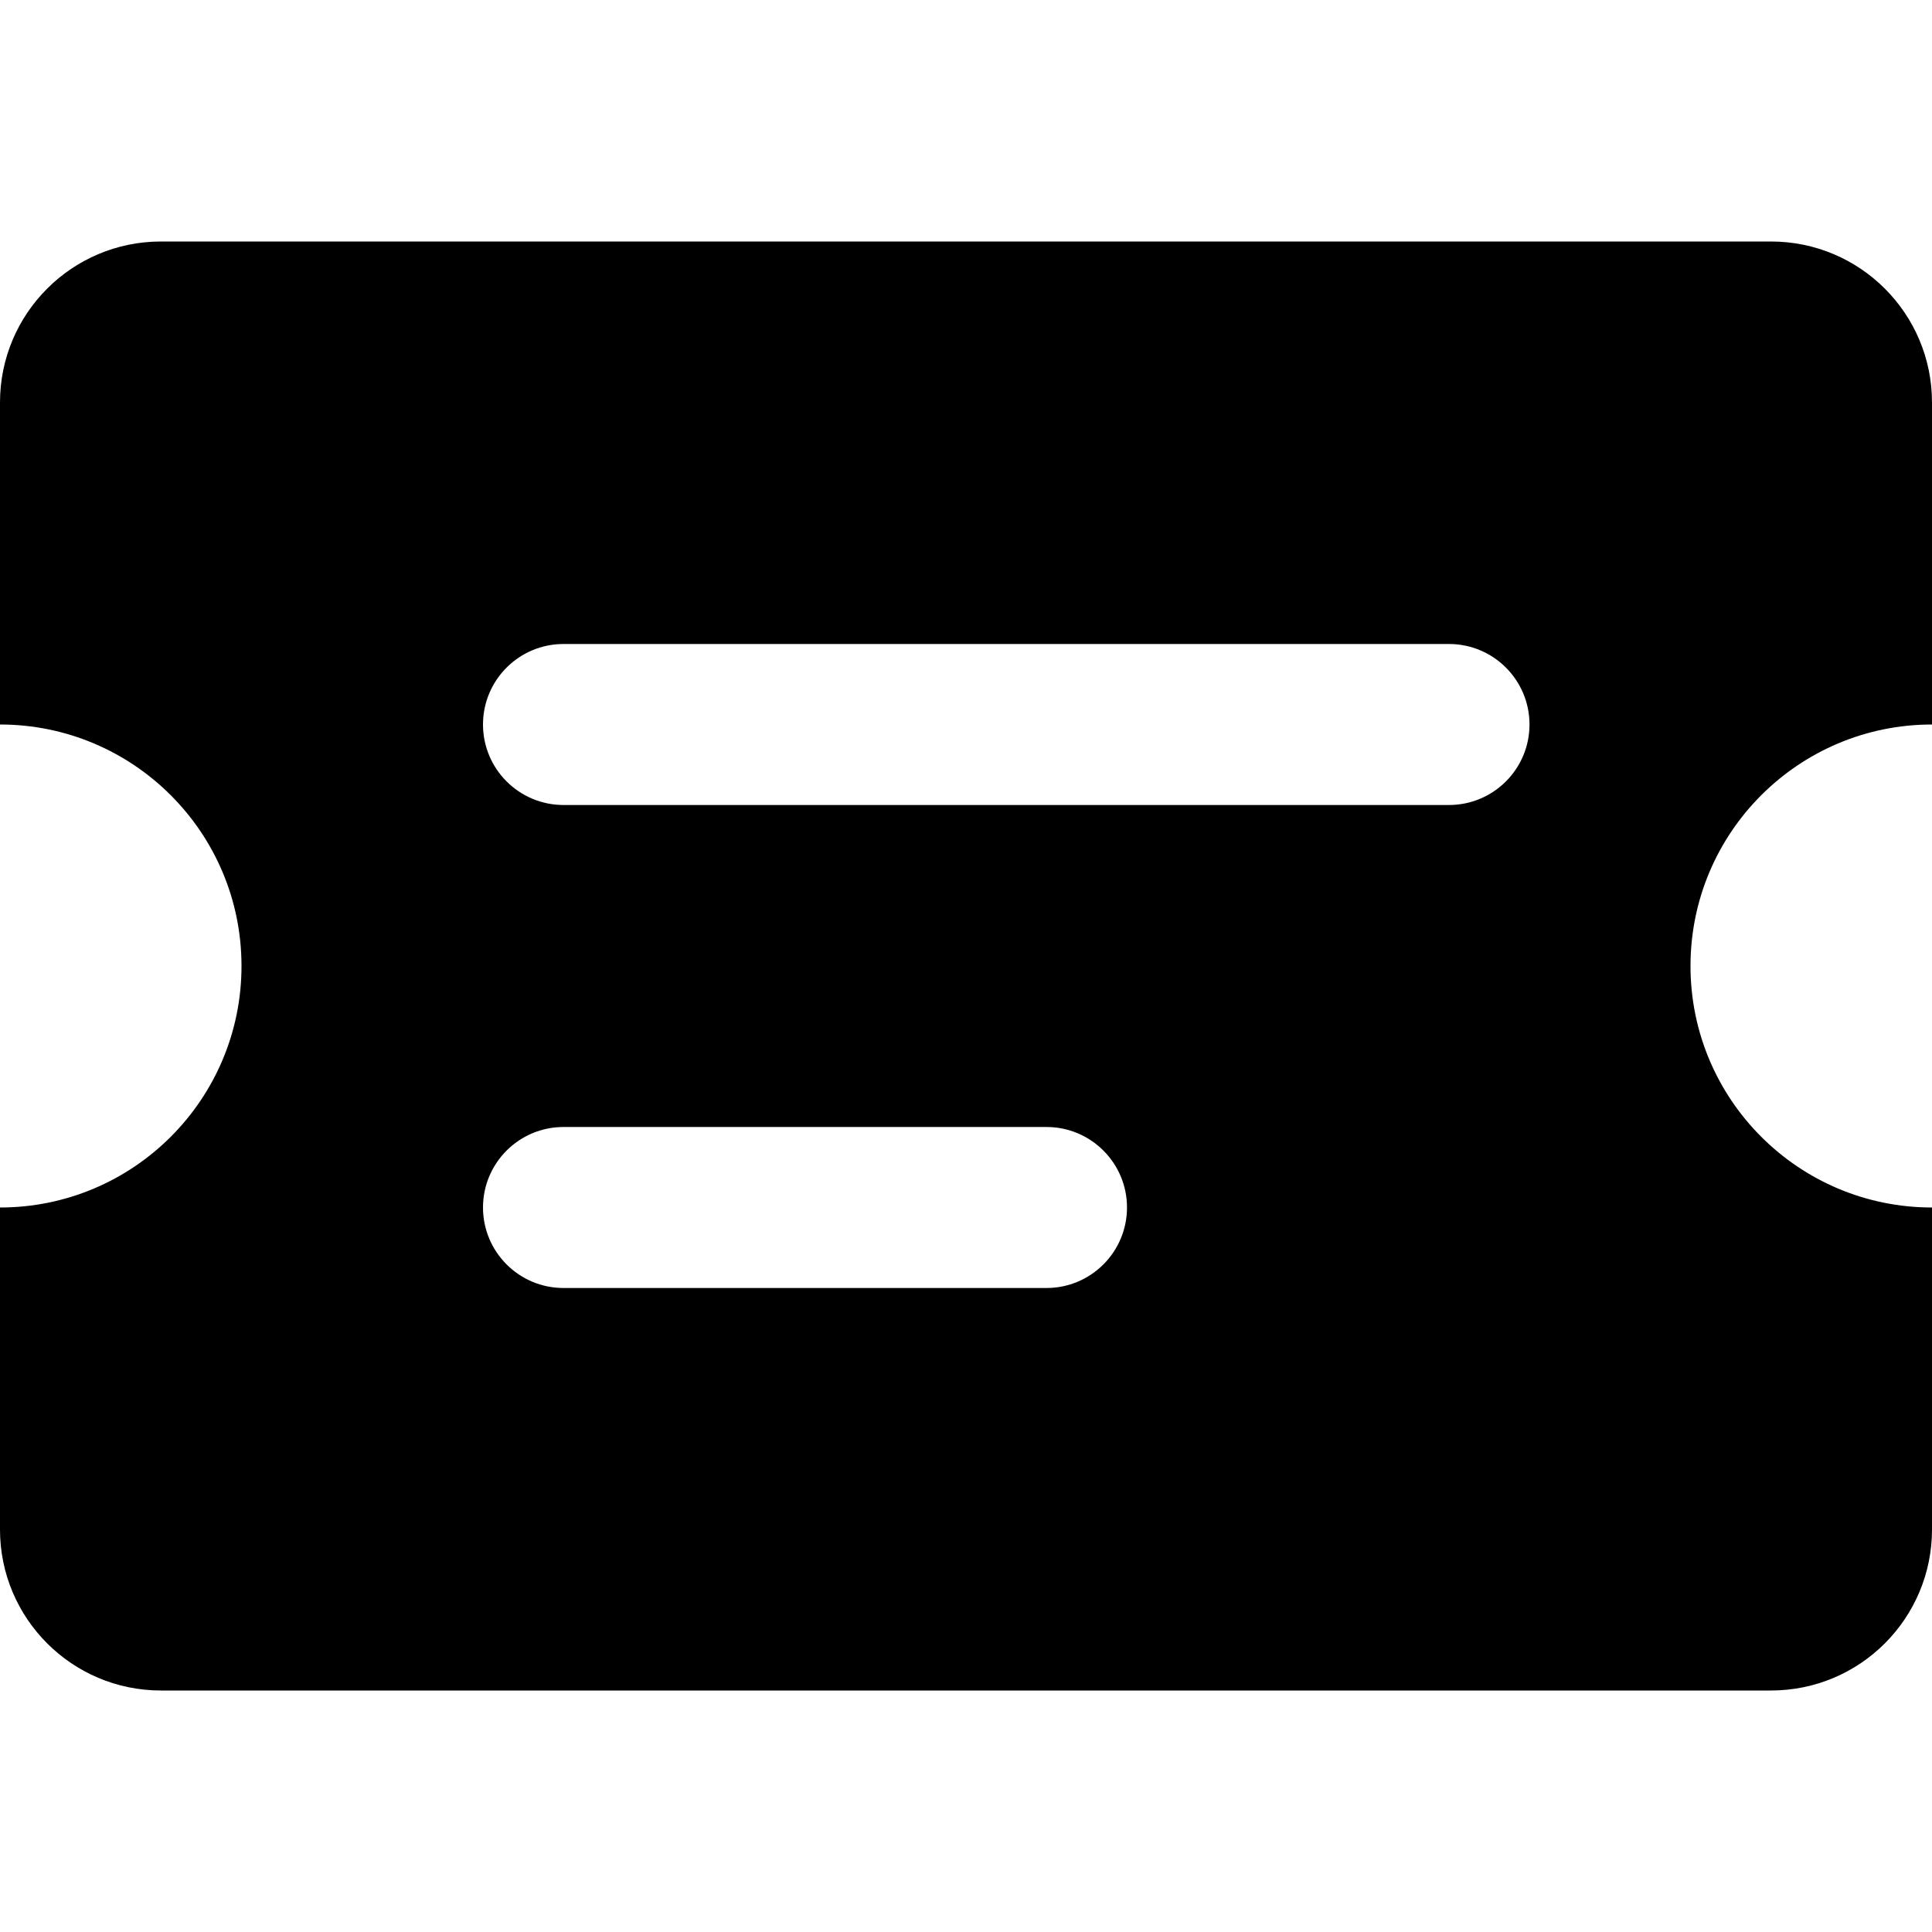 <svg width="24" height="24" viewBox="0 0 24 24" fill="none" xmlns="http://www.w3.org/2000/svg">
<path fill-rule="evenodd" clip-rule="evenodd" d="M0 5C0 3.895 0.895 3 2 3H22C23.105 3 24 3.895 24 5V9C22.343 9 21 10.343 21 12C21 13.657 22.343 15 24 15V19C24 20.105 23.105 21 22 21H2C0.895 21 0 20.105 0 19V15C1.657 15 3 13.657 3 12C3 10.343 1.657 9 0 9V5ZM6 9C6 8.448 6.448 8 7 8H18C18.552 8 19 8.448 19 9C19 9.552 18.552 10 18 10H7C6.448 10 6 9.552 6 9ZM7 14C6.448 14 6 14.448 6 15C6 15.552 6.448 16 7 16H13C13.552 16 14 15.552 14 15C14 14.448 13.552 14 13 14H7Z" fill="currentColor"/>
</svg>
